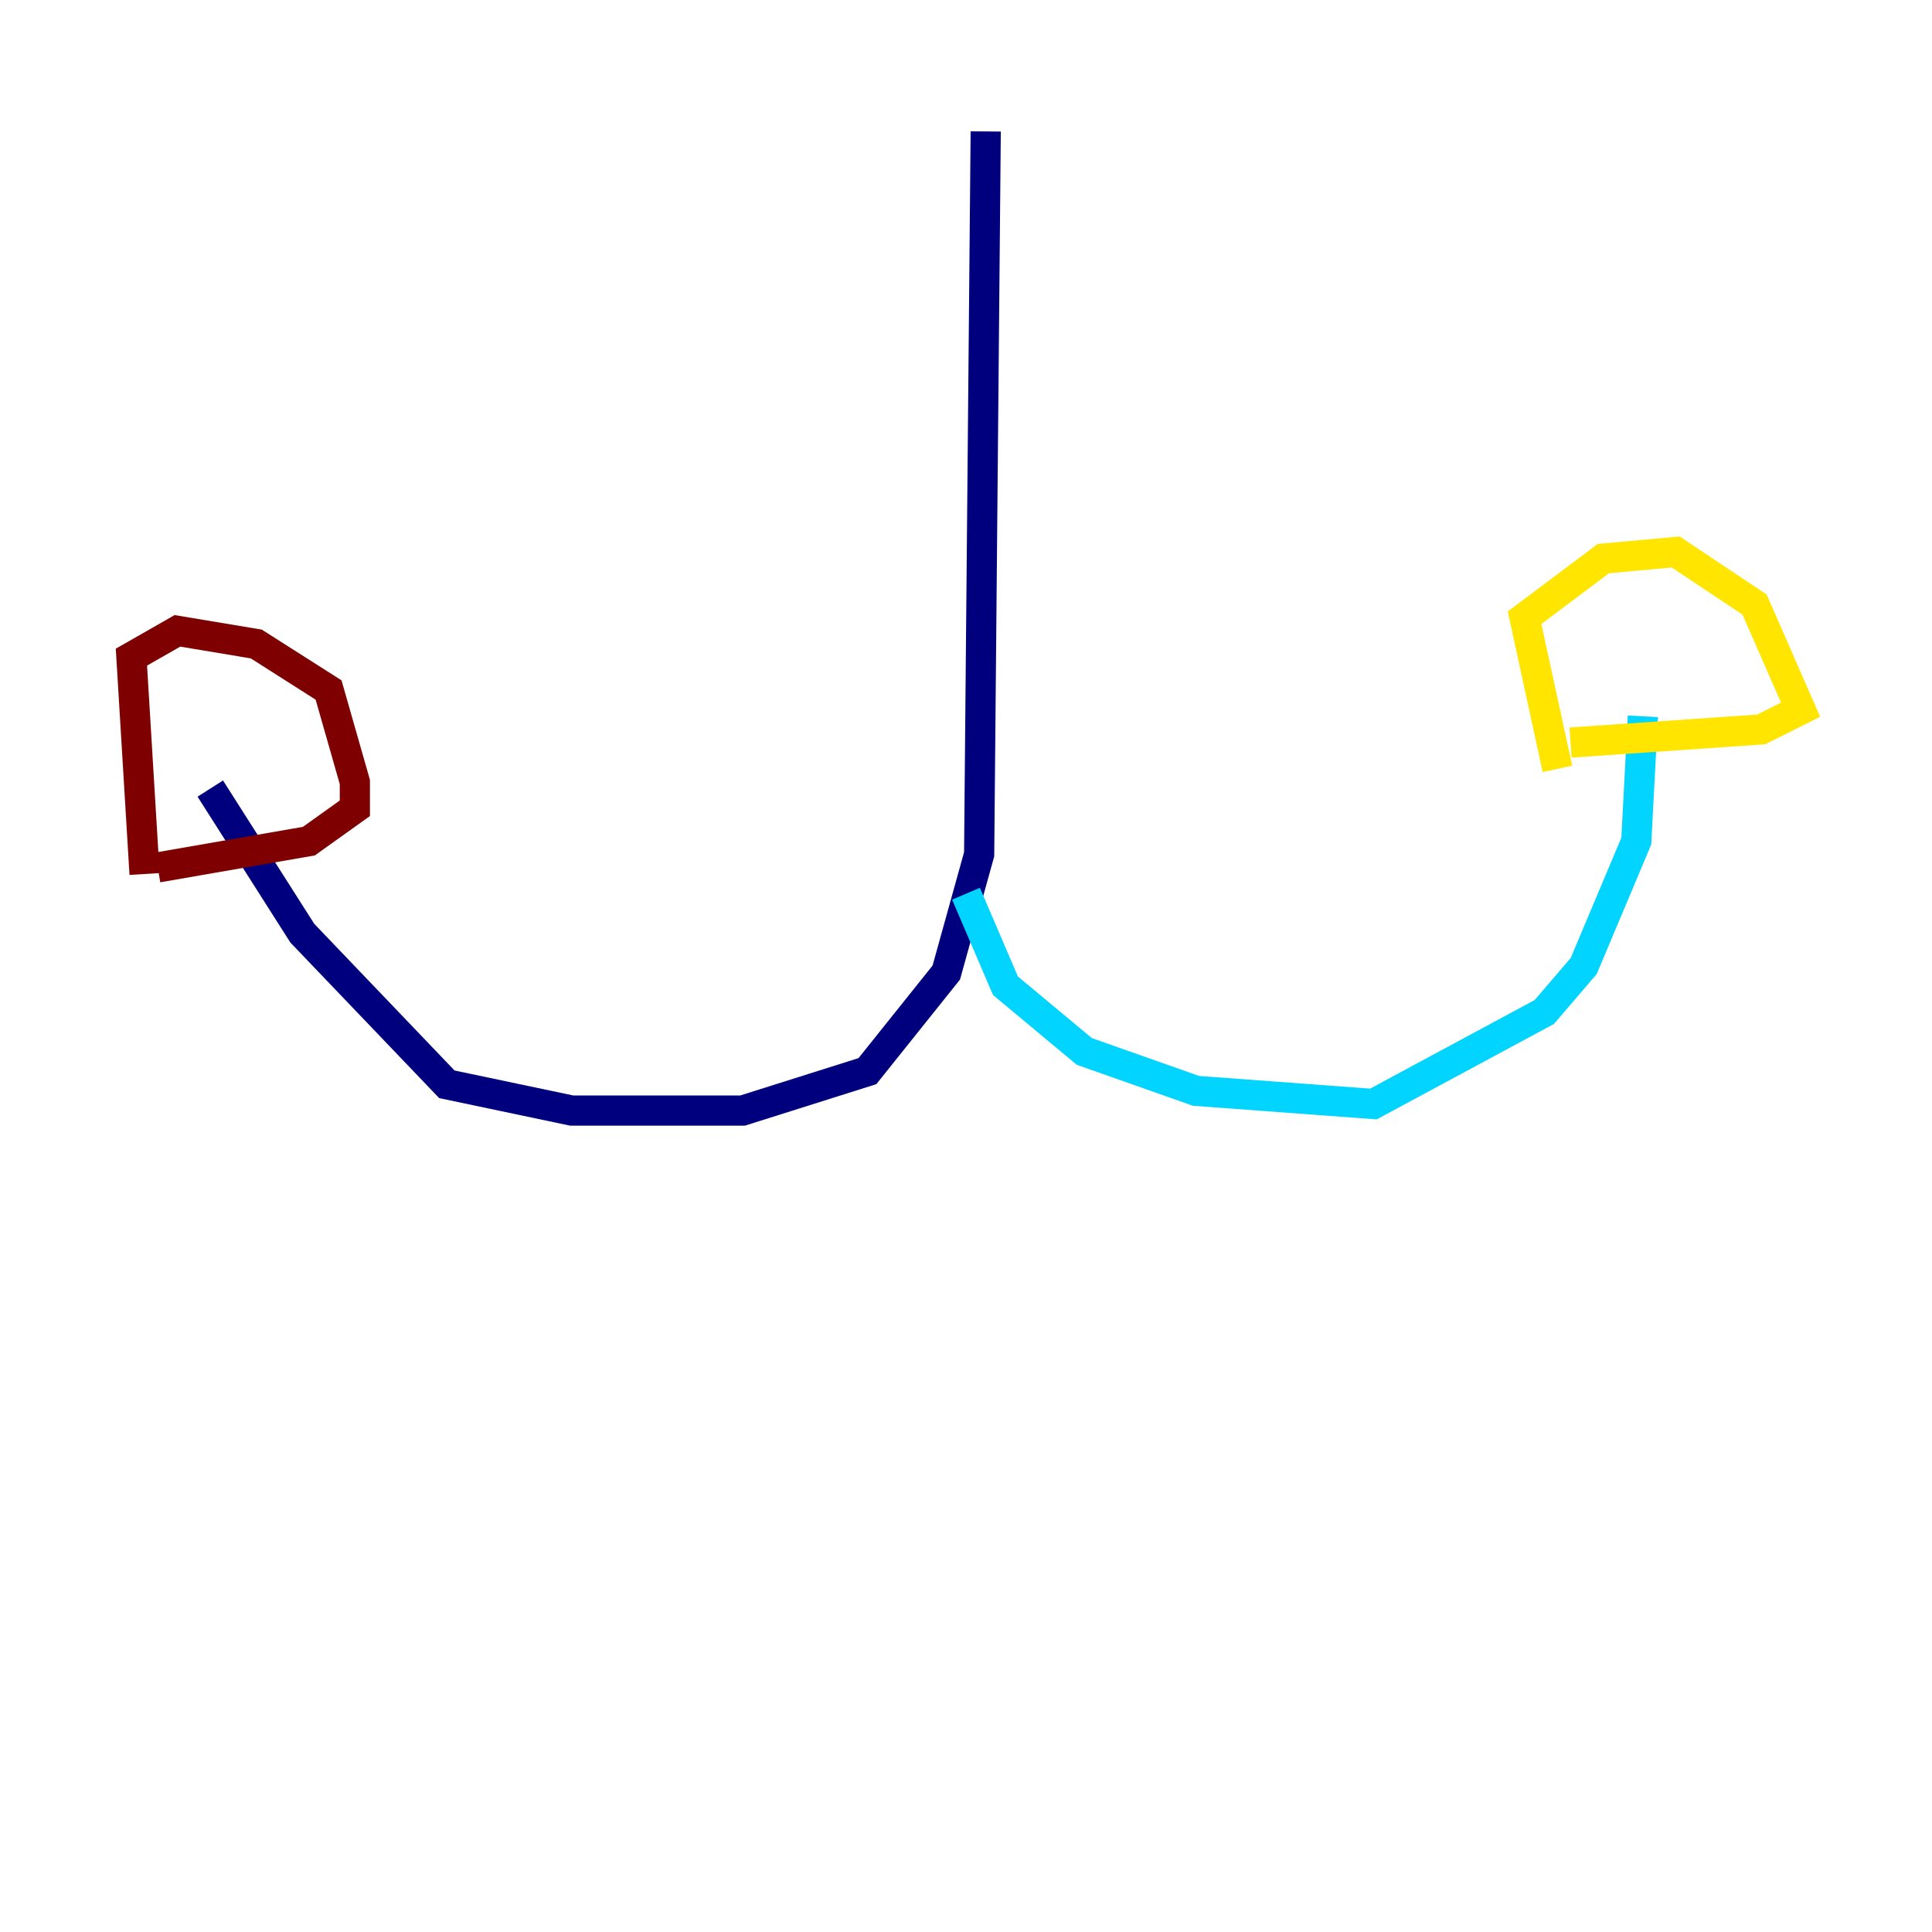 <?xml version="1.0" encoding="utf-8" ?>
<svg baseProfile="tiny" height="128" version="1.2" viewBox="0,0,128,128" width="128" xmlns="http://www.w3.org/2000/svg" xmlns:ev="http://www.w3.org/2001/xml-events" xmlns:xlink="http://www.w3.org/1999/xlink"><defs /><polyline fill="none" points="65.306,8.707 64.871,56.599 62.694,64.435 57.469,70.966 49.197,73.578 37.878,73.578 29.605,71.837 20.027,61.823 13.932,52.245" stroke="#00007f" stroke-width="2" /><polyline fill="none" points="64.0,59.211 66.612,65.306 71.837,69.66 79.238,72.272 90.993,73.143 102.313,67.048 104.925,64.0 108.408,55.728 108.844,47.456" stroke="#00d4ff" stroke-width="2" /><polyline fill="none" points="103.184,50.939 101.007,40.925 106.231,37.007 111.02,36.571 116.245,40.054 119.293,47.02 116.68,48.327 104.054,49.197" stroke="#ffe500" stroke-width="2" /><polyline fill="none" points="9.578,57.905 8.707,43.537 11.755,41.796 16.98,42.667 21.769,45.714 23.51,51.809 23.51,53.551 20.463,55.728 10.449,57.469" stroke="#7f0000" stroke-width="2" /></svg>